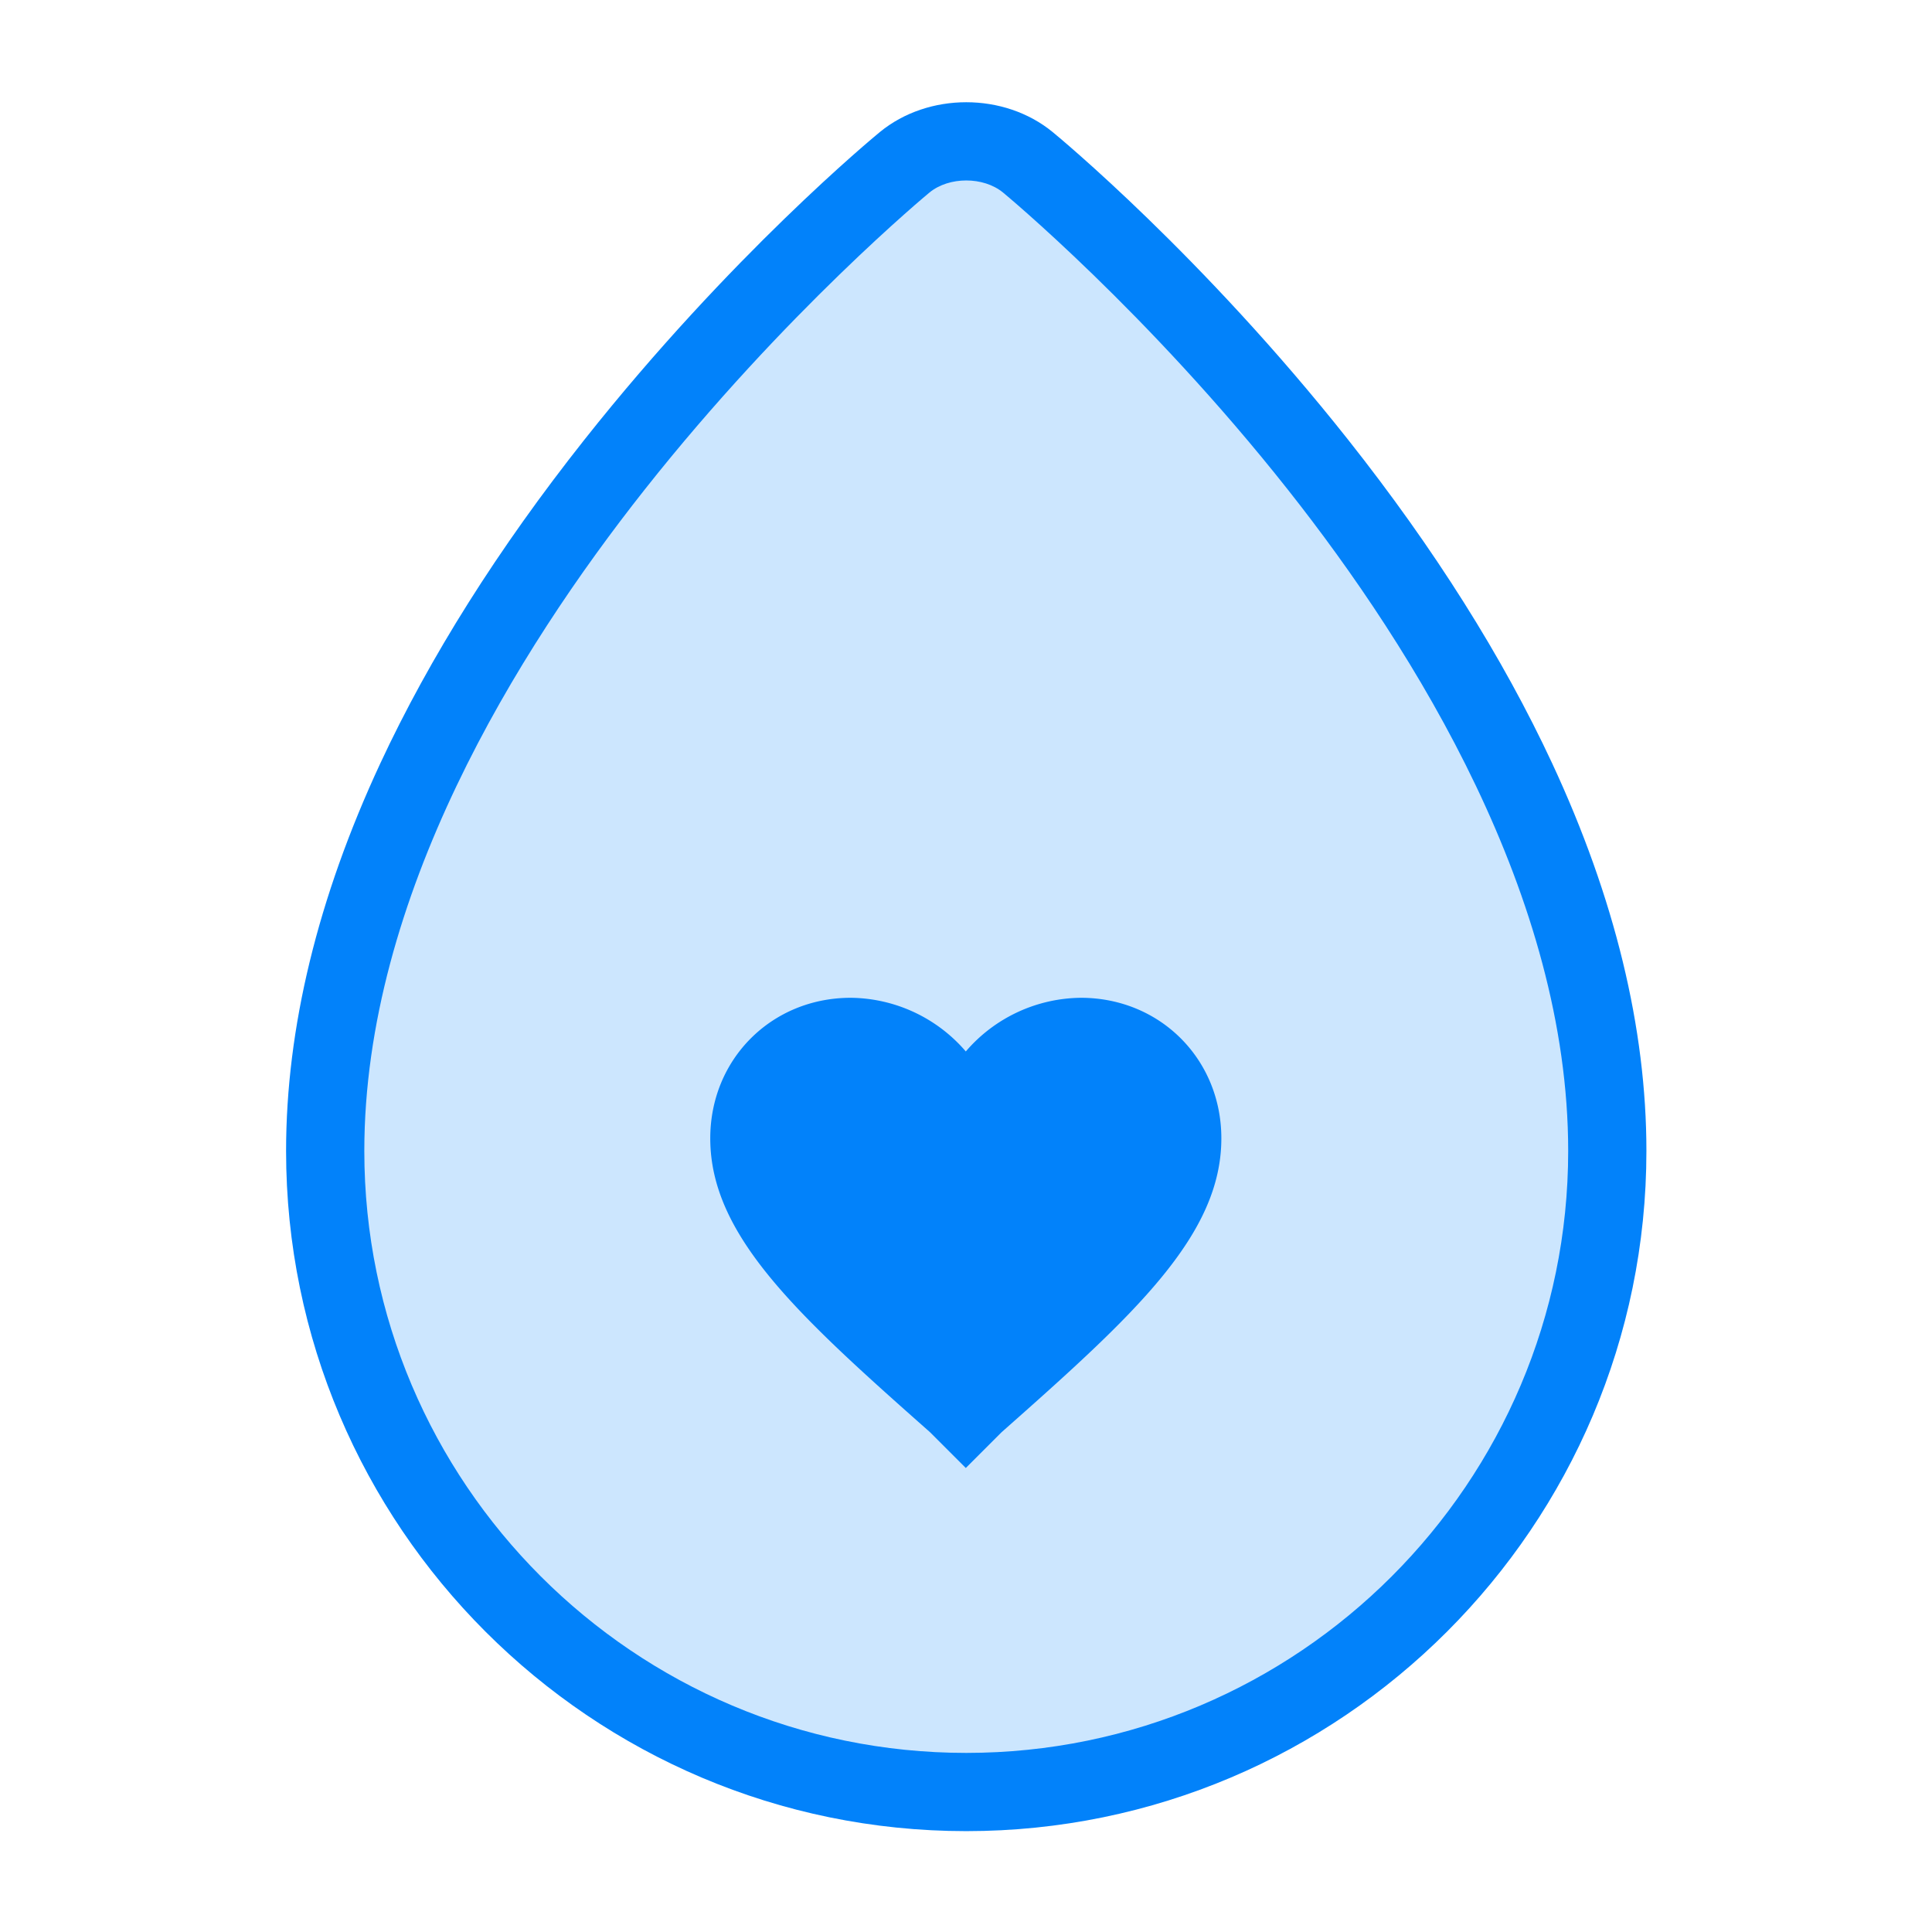 <svg xmlns="http://www.w3.org/2000/svg" xmlns:xlink="http://www.w3.org/1999/xlink" width="1000" height="1000" viewBox="0 0 1000 1000"><defs><clipPath id="b"><rect width="1000" height="1000"/></clipPath></defs><g id="a" clip-path="url(#b)"><g transform="translate(-2083 36)"><g transform="translate(2935.18 911.792) rotate(180)"><g transform="translate(0 0)"><path d="M663.609,331.8c0,265.688-299.938,511.753-299.938,511.753-17.525,14.377-46.207,14.377-63.734,0C299.938,843.557,0,597.491,0,331.8,0,148.553,148.555,0,331.806,0S663.609,148.555,663.609,331.8Z" transform="translate(20.247 20.245)" fill="#0282fa" opacity="0.2"/><g transform="translate(0)"><path d="M352.052,0C157.93,0,0,157.93,0,352.05c0,63.573,16.4,131.063,48.757,200.591,25.546,54.9,61.068,111.246,105.587,167.485,75.467,95.338,149.873,156.763,153,159.33,12.534,10.282,28.62,15.424,44.707,15.424s32.172-5.142,44.707-15.424c3.13-2.569,77.534-63.992,153-159.33C594.279,663.889,629.8,607.54,655.349,552.641c32.352-69.528,48.757-137.014,48.757-200.591C704.1,157.93,546.171,0,352.052,0ZM518.524,694.348c-72.791,92.1-146.714,153.2-147.447,153.8-10.136,8.316-27.916,8.314-38.046,0-.738-.6-74.659-61.7-147.45-153.805C119.393,610.6,40.491,483.229,40.491,352.051c0-171.8,139.763-311.561,311.559-311.561S663.611,180.255,663.611,352.051C663.611,483.227,584.712,610.6,518.524,694.348Z" fill="#0282fa"/></g></g></g><g transform="translate(2450.629 480.454)"><g transform="translate(0 0)"><path d="M132.27,263.778,113.753,245.26C44.972,184.415,0,143.412,0,93.149,0,52.145,31.745,20.4,72.749,20.4A79.489,79.489,0,0,1,132.27,48.177,79.489,79.489,0,0,1,191.792,20.4c41,0,72.749,31.745,72.749,72.749,0,50.263-44.972,91.267-113.753,152.111Z" transform="translate(0 -20.4)" fill="#0282fa"/></g></g></g></g></svg>